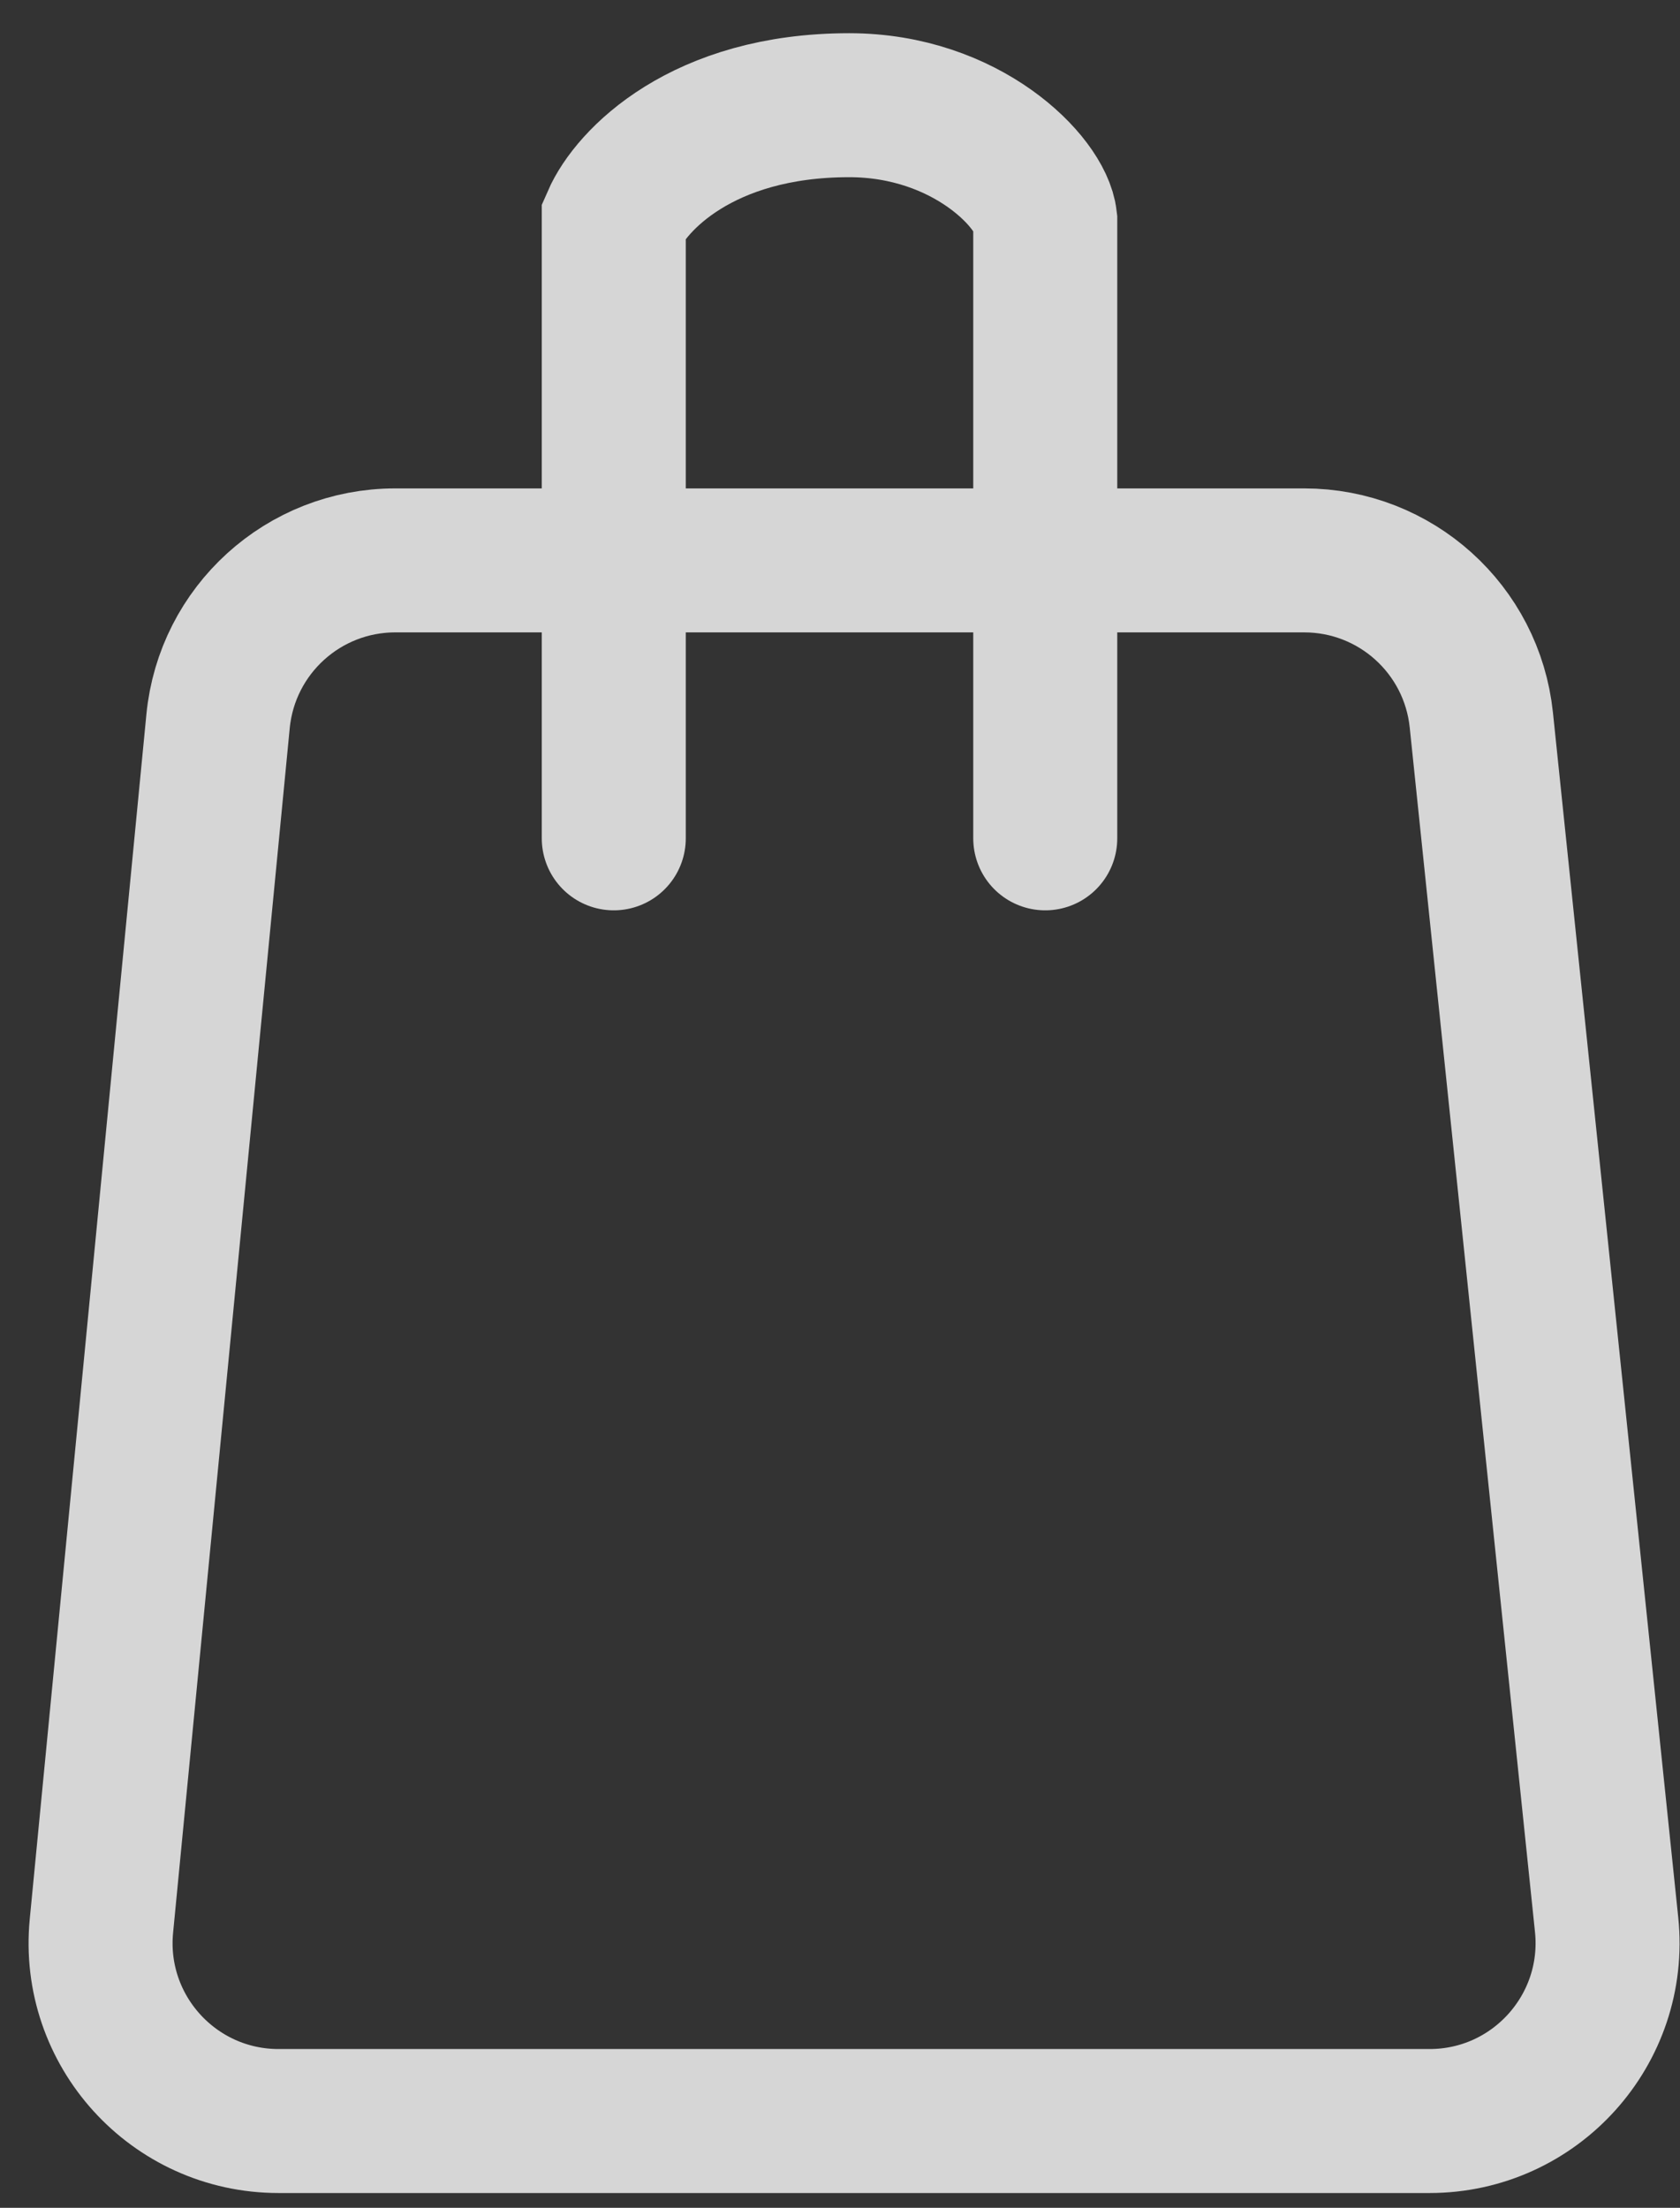 <svg width="35" height="46" viewBox="0 0 35 46" fill="none" xmlns="http://www.w3.org/2000/svg">
<rect x="0" y="0" width="35" height="46" fill="#333333" stroke="none"/>
<path d="M12.787 17.467V4.581C13.144 3.763 14.623 2.192 17.691 2.192C20.137 2.192 21.693 3.805 21.776 4.581V17.467M5.804 44.192H29.782C31.982 44.192 33.698 42.288 33.471 40.1L30.861 15.001C30.664 13.111 29.072 11.676 27.172 11.676H8.234C6.325 11.676 4.728 13.126 4.543 15.027L2.113 40.126C1.902 42.305 3.614 44.192 5.804 44.192Z" stroke="white" stroke-opacity="0.8" stroke-width="3" stroke-linecap="round"/>
</svg>
